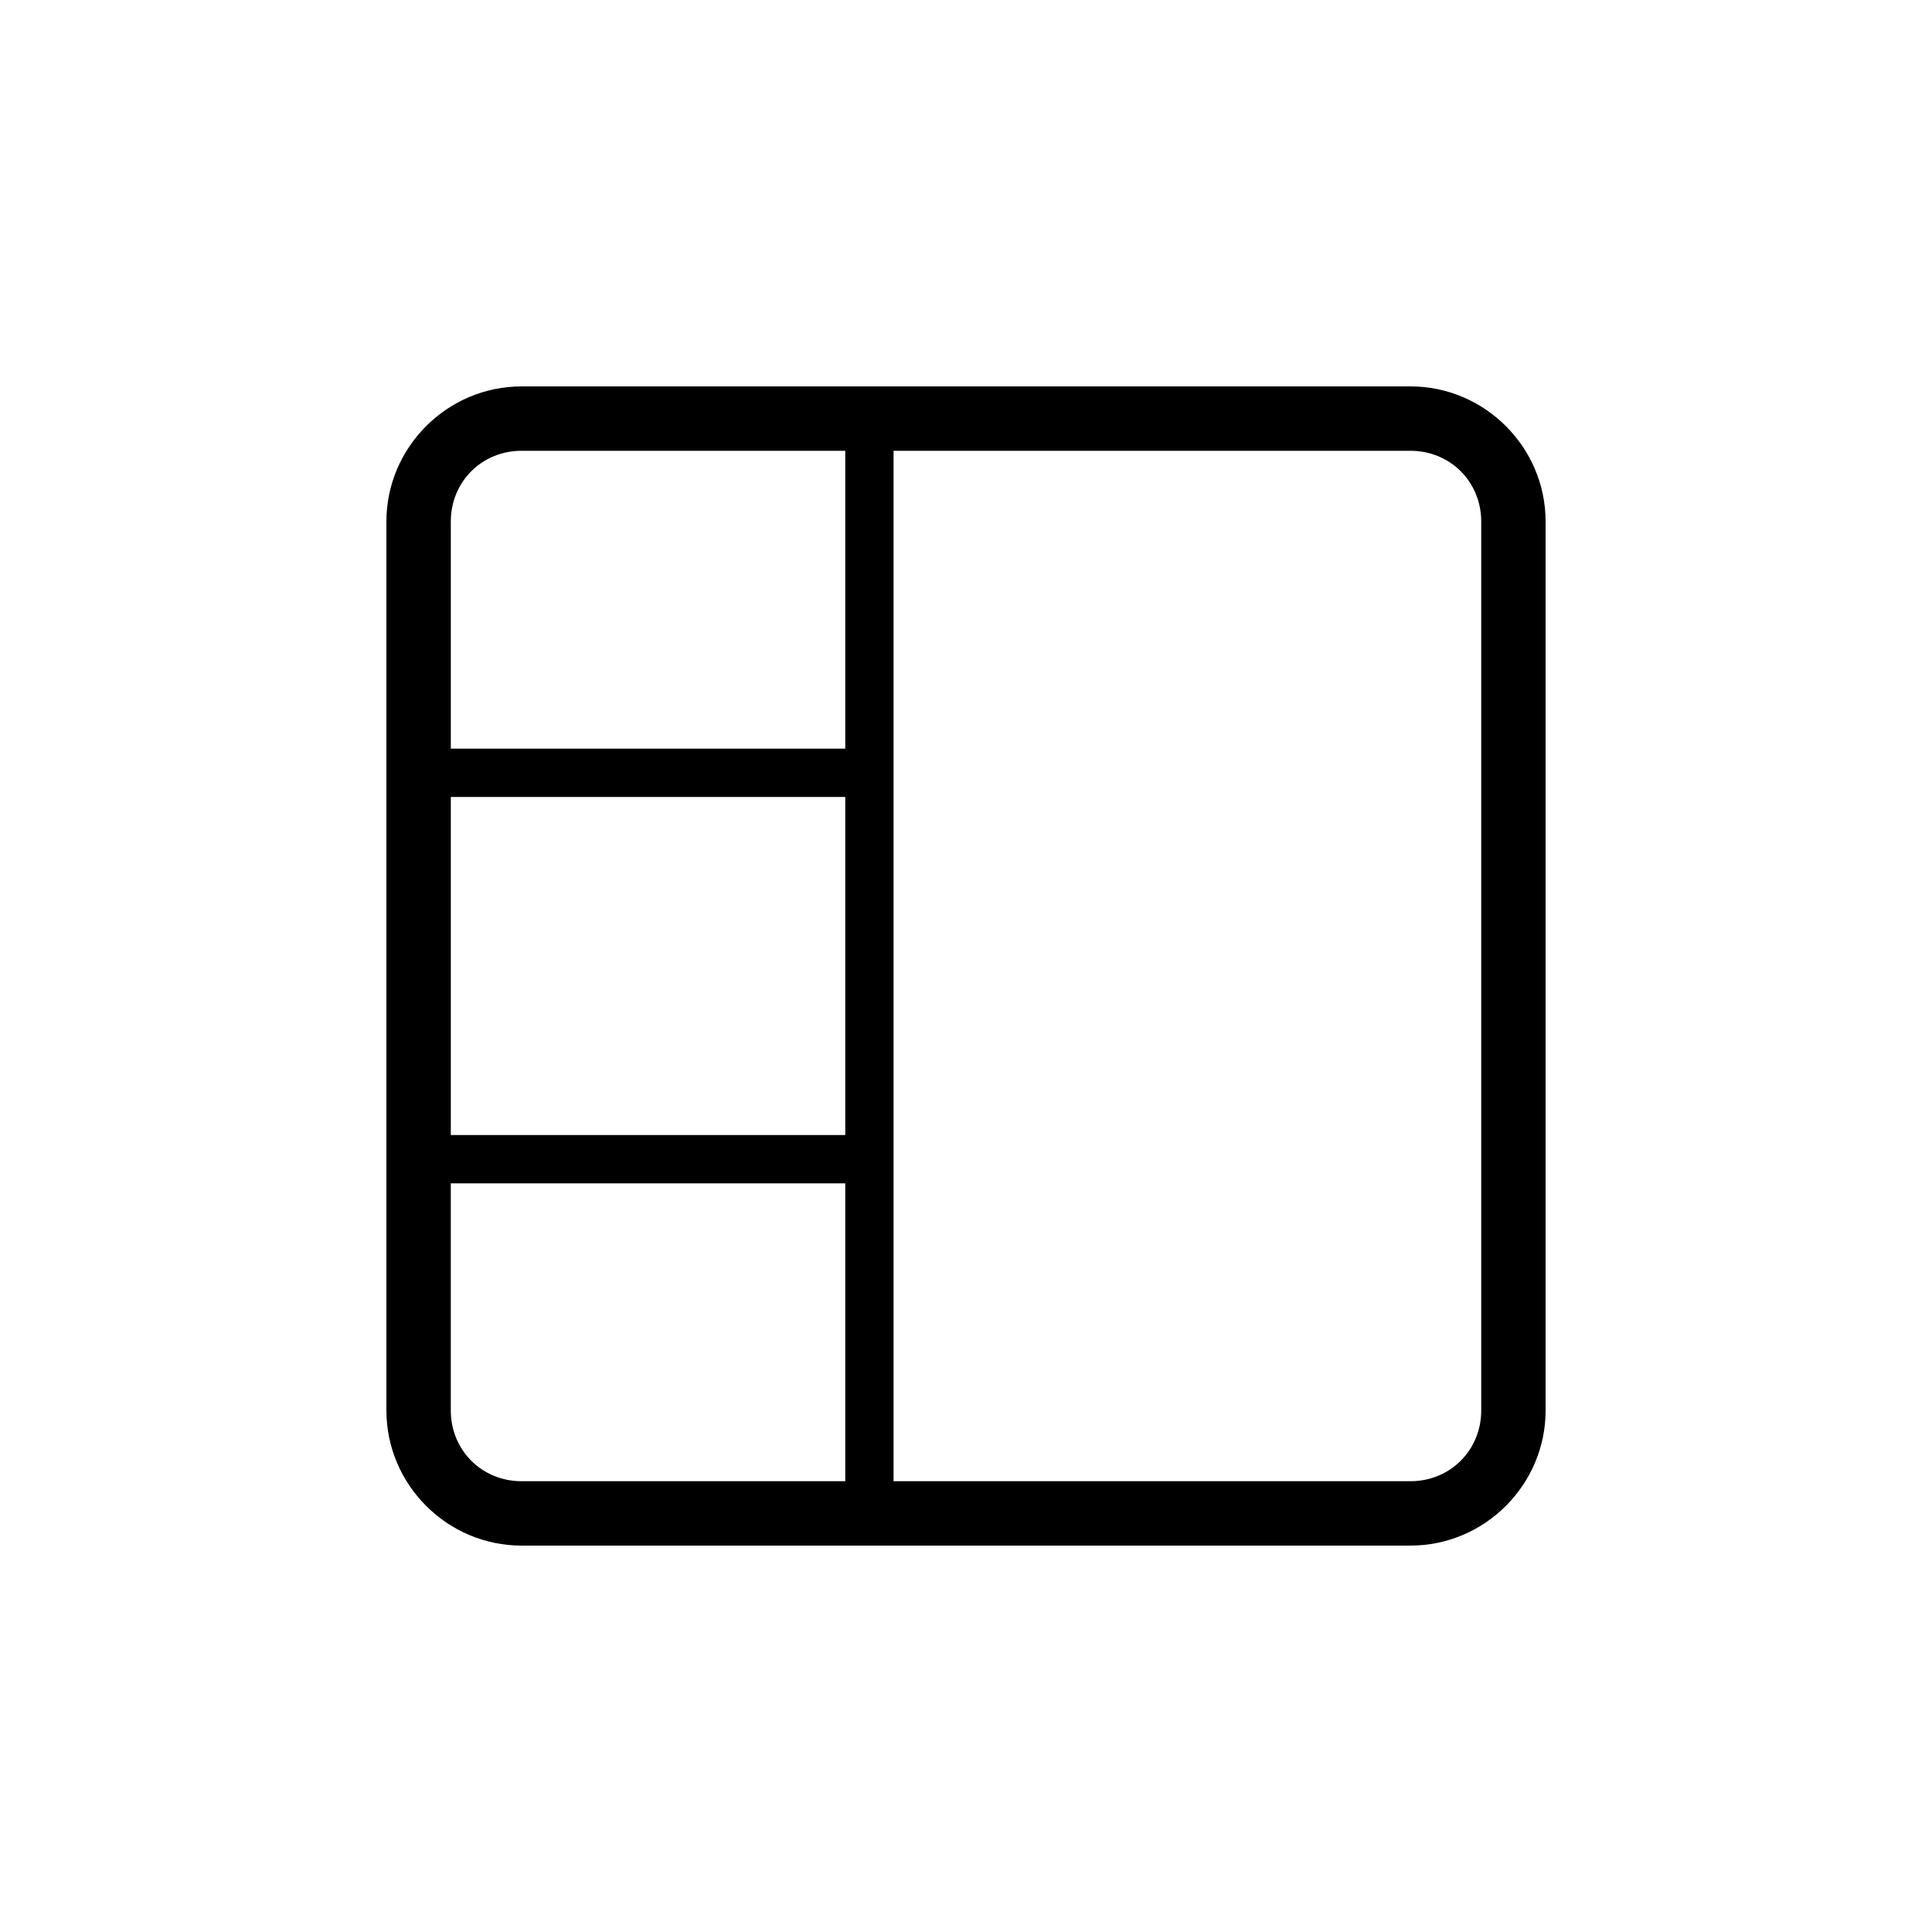 <?xml version="1.0" encoding="UTF-8" standalone="no"?>
<svg
   width="1000"
   height="1000"
   viewBox="0 0 264.583 264.583"
   version="1.1"
   id="svg221"
   inkscape:version="1.1.1 (3bf5ae0d25, 2021-09-20)"
   sodipodi:docname="left tile.svg"
   xmlns:inkscape="http://www.inkscape.org/namespaces/inkscape"
   xmlns:sodipodi="http://sodipodi.sourceforge.net/DTD/sodipodi-0.dtd"
   xmlns="http://www.w3.org/2000/svg"
   xmlns:svg="http://www.w3.org/2000/svg"
   xmlns:rdf="http://www.w3.org/1999/02/22-rdf-syntax-ns#"
   xmlns:cc="http://creativecommons.org/ns#"
   xmlns:dc="http://purl.org/dc/elements/1.1/">
  <defs
     id="defs215" />
  <sodipodi:namedview
     id="base"
     pagecolor="#ffffff"
     bordercolor="#666666"
     borderopacity="1.0"
     inkscape:pageopacity="0.0"
     inkscape:pageshadow="2"
     inkscape:zoom="0.49497474"
     inkscape:cx="344.46202"
     inkscape:cy="651.5484"
     inkscape:document-units="mm"
     inkscape:current-layer="layer1"
     inkscape:document-rotation="0"
     showgrid="false"
     units="px"
     showguides="true"
     inkscape:guide-bbox="true"
     inkscape:window-width="1366"
     inkscape:window-height="740"
     inkscape:window-x="0"
     inkscape:window-y="28"
     inkscape:window-maximized="0"
     inkscape:pagecheckerboard="0"
     inkscape:snap-bbox="true"
     inkscape:bbox-nodes="true"
     inkscape:snap-midpoints="true">
    <sodipodi:guide
       position="-5.0862631e-06,52.917"
       orientation="0,-1"
       id="guide1048" />
    <sodipodi:guide
       position="75.848,211.667"
       orientation="0,-1"
       id="guide144" />
    <sodipodi:guide
       position="211.667,269.387"
       orientation="1,0"
       id="guide146" />
    <sodipodi:guide
       position="52.917,269.387"
       orientation="1,0"
       id="guide148" />
    <sodipodi:guide
       position="132.292,211.667"
       orientation="1,0"
       id="guide133" />
    <sodipodi:guide
       position="52.917,132.292"
       orientation="0,-1"
       id="guide135" />
  </sodipodi:namedview>
  <g
     inkscape:label="Layer 1"
     inkscape:groupmode="layer"
     id="layer1">
    <path
       id="rect1761-8-8-8-0-5-7"
       style="display:inline;opacity:0.999;fill:#000000;fill-opacity:1;stroke:none;stroke-width:6.717;stroke-miterlimit:4;stroke-dasharray:none;stroke-opacity:1"
       d="m 71.431,52.917 c -10.18,0 -18.514,8.334 -18.514,18.514 V 193.152 c 0,10.18 8.334,18.514 18.514,18.514 h 44.326 v 9e-4 h 6.614 v -9e-4 h 70.783 c 10.18,0 18.513,-8.334 18.513,-18.514 V 71.43 c 0,-10.18 -8.334,-18.514 -18.513,-18.514 z m 0,8.817 h 44.326 V 102.527 H 61.735 V 71.43 c 0,-5.448 4.247,-9.697 9.696,-9.697 z m 50.94,0 h 70.783 c 5.448,0 9.697,4.248 9.697,9.697 V 193.152 c 0,5.448 -4.248,9.697 -9.697,9.697 h -70.783 z M 61.735,109.142 h 54.022 v 46.302 H 61.735 Z m 0,52.917 h 54.022 v 40.79 H 71.431 c -5.448,0 -9.696,-4.248 -9.696,-9.697 z" />
  </g>
</svg>
